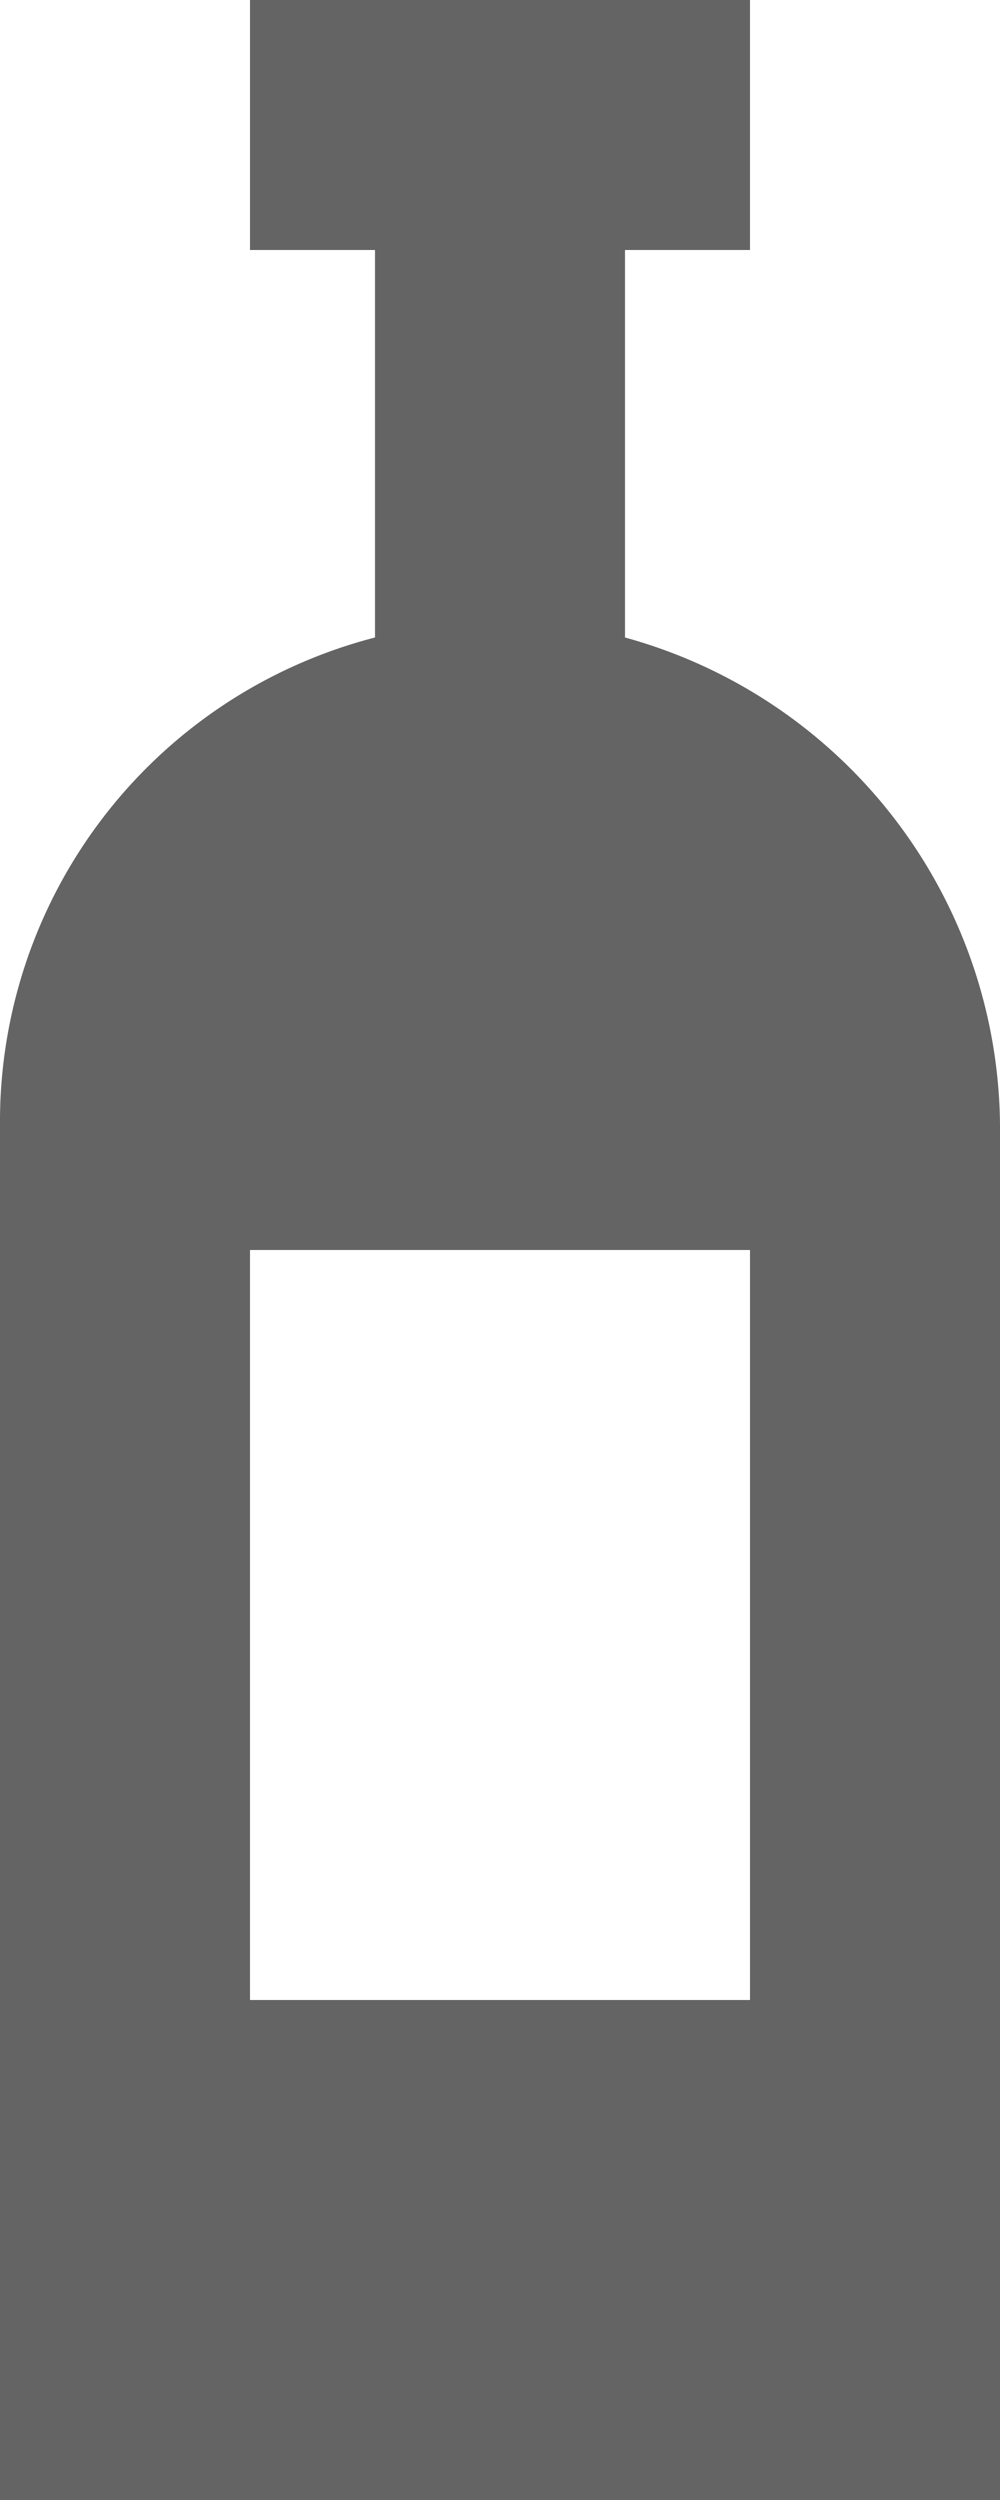 <svg xmlns="http://www.w3.org/2000/svg" viewBox="0 0 8 20"><defs><style>.cls-1{fill:#646464;}</style></defs><g id="Layer_2" data-name="Layer 2"><g id="Layer_1-2" data-name="Layer 1"><path id="path6662" class="cls-1" d="M5,5.1V2H6V0H2V2H3V5.1A4,4,0,0,0,0,9V20H8V9A4.08,4.08,0,0,0,5,5.1ZM6,16H2V10H6Z"/></g></g></svg>